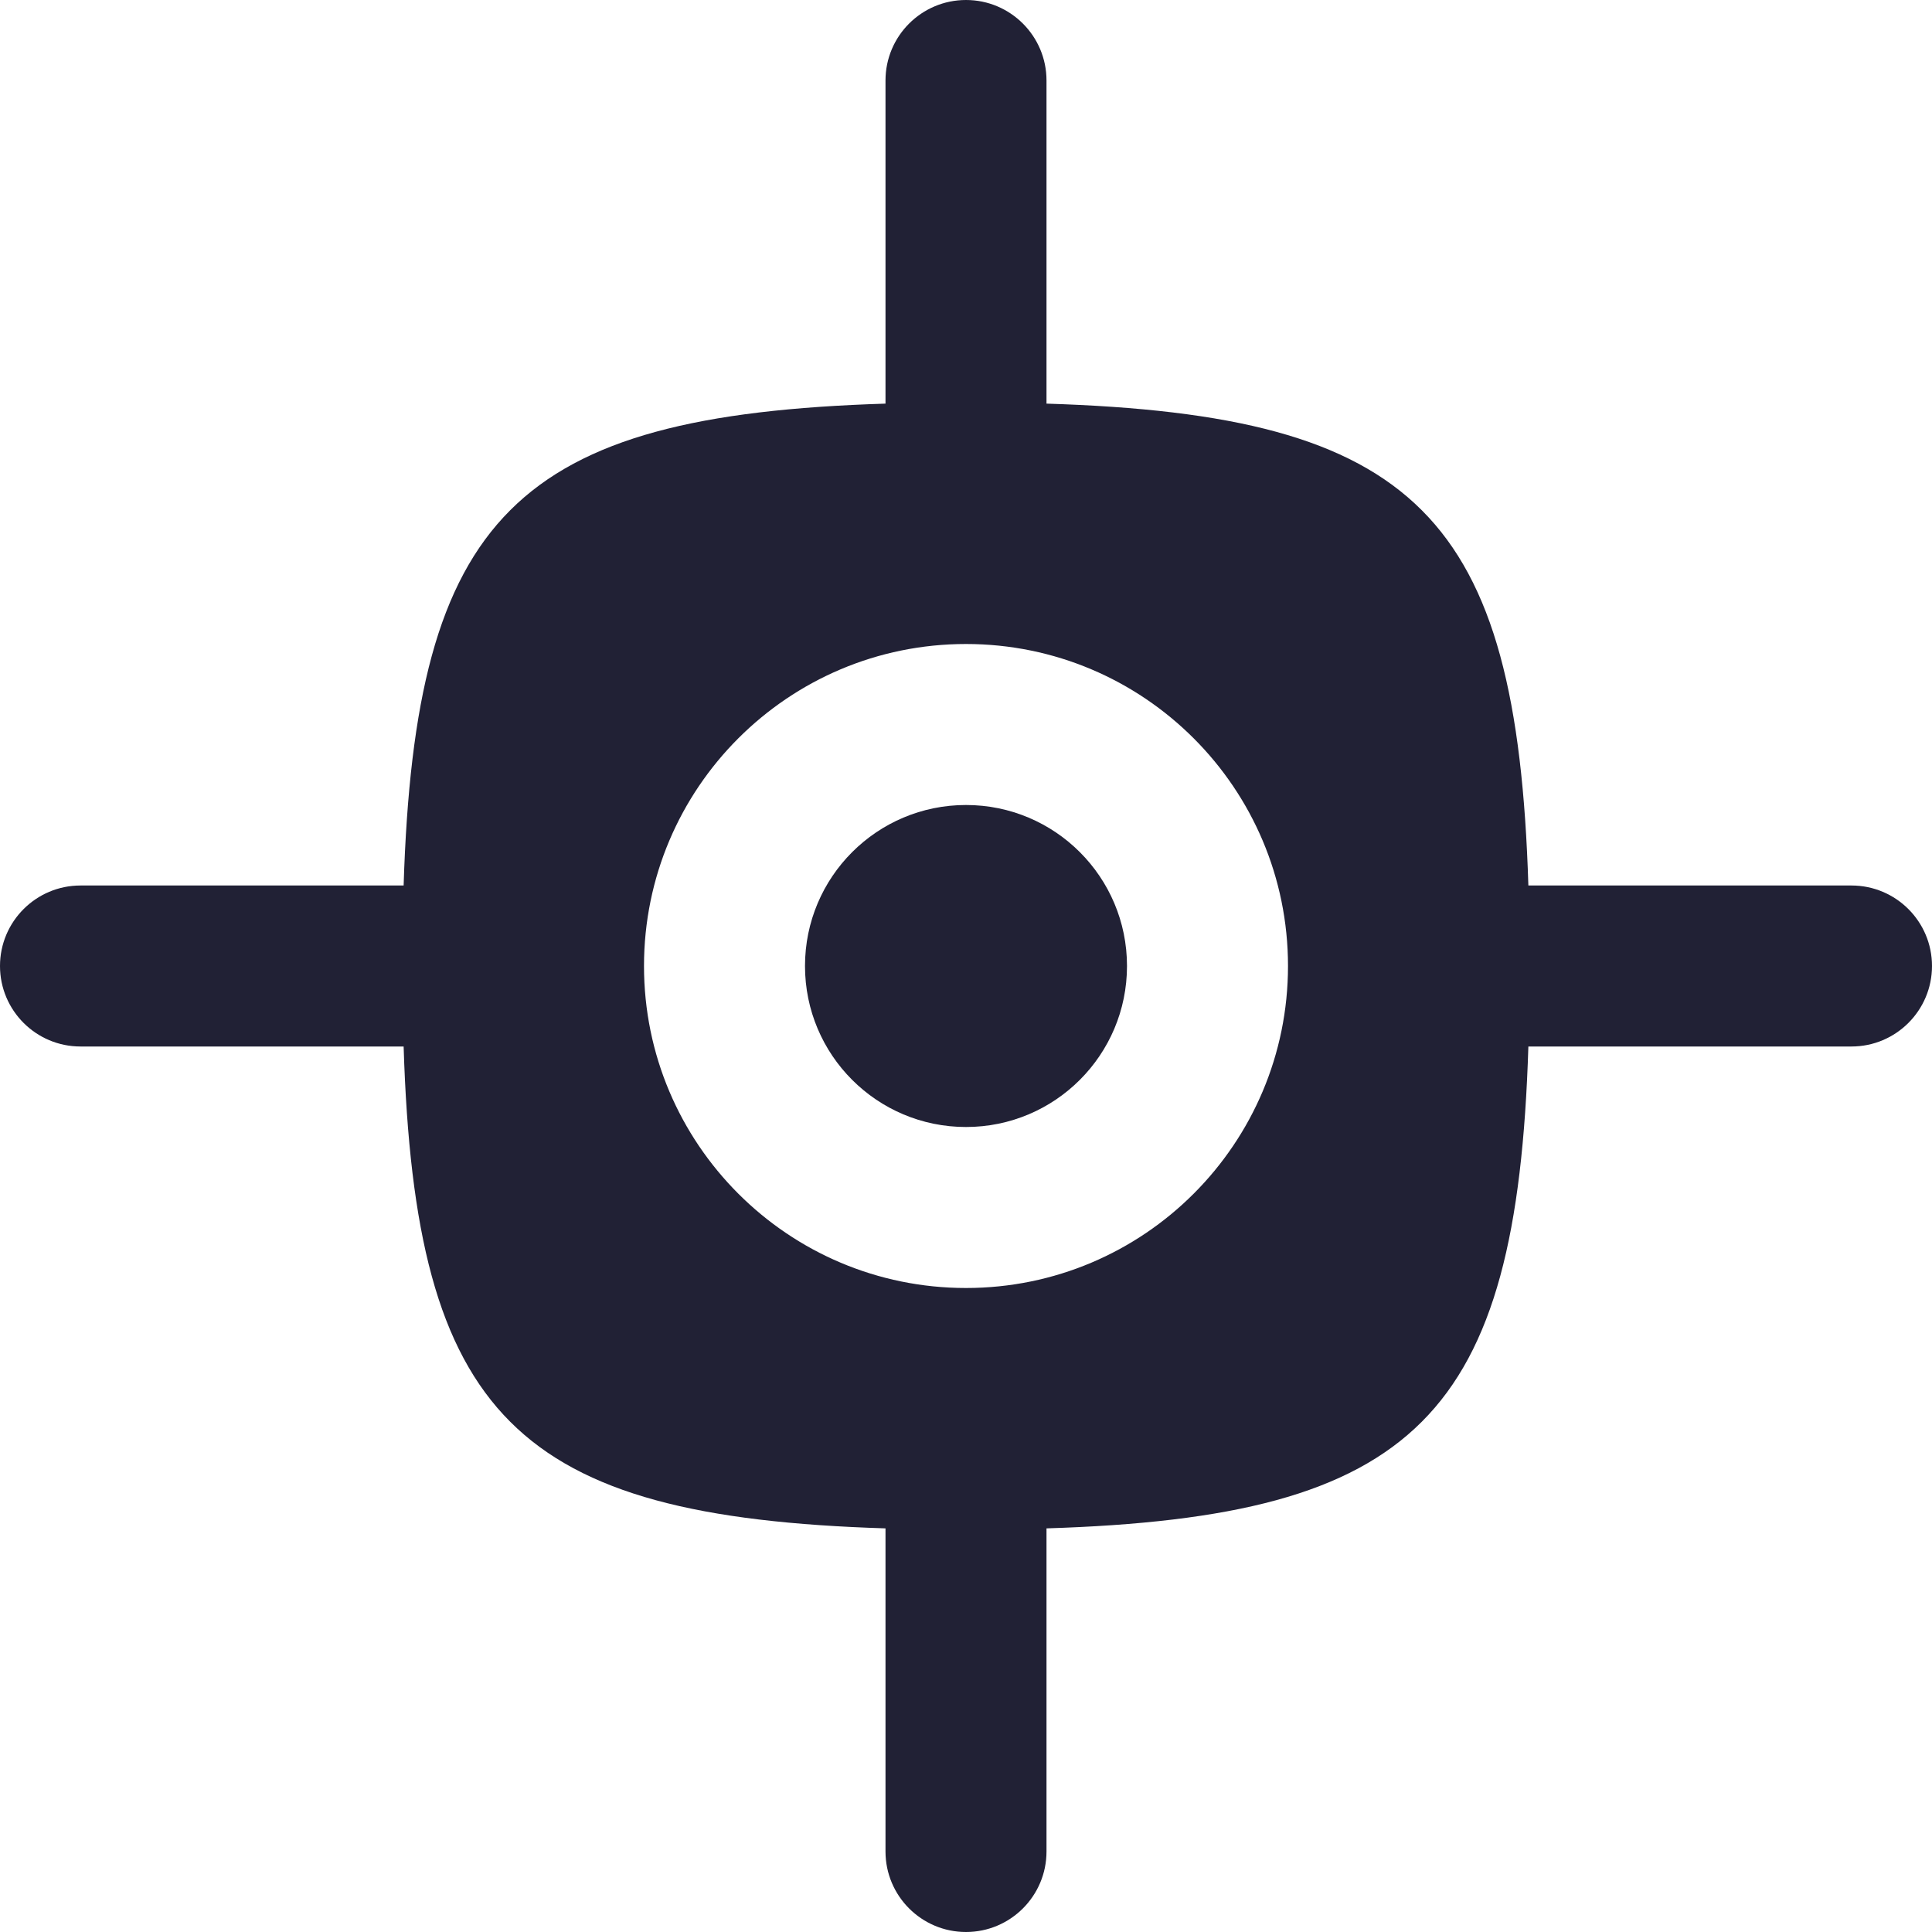<svg xmlns="http://www.w3.org/2000/svg" width="24" height="24" viewBox="0 0 24 24">
  <defs/>
  <path fill="#212135" d="M14,12 C14,13.105 13.105,14 12,14 C10.895,14 10,13.105 10,12 C10,10.895 10.895,10 12,10 C13.105,10 14,10.895 14,12 Z"/>
  <path fill="#212135" d="M12,0 C12.552,0 13,0.448 13,1 L13,5.014 C17.593,5.157 18.843,6.407 18.986,11 L23,11 C23.552,11 24,11.448 24,12 C24,12.552 23.552,13 23,13 L18.986,13 C18.843,17.593 17.593,18.843 13,18.986 L13,23 C13,23.552 12.552,24 12,24 C11.448,24 11,23.552 11,23 L11,18.986 C6.407,18.843 5.157,17.593 5.014,13 L1,13 C0.448,13 0,12.552 0,12 C0,11.448 0.448,11 1,11 L5.014,11 C5.157,6.407 6.407,5.157 11,5.014 L11,1 C11,0.448 11.448,0 12,0 Z M16,12 C16,9.791 14.209,8 12,8 C9.791,8 8,9.791 8,12 C8,14.209 9.791,16 12,16 C14.209,16 16,14.209 16,12 Z"/>
</svg>

